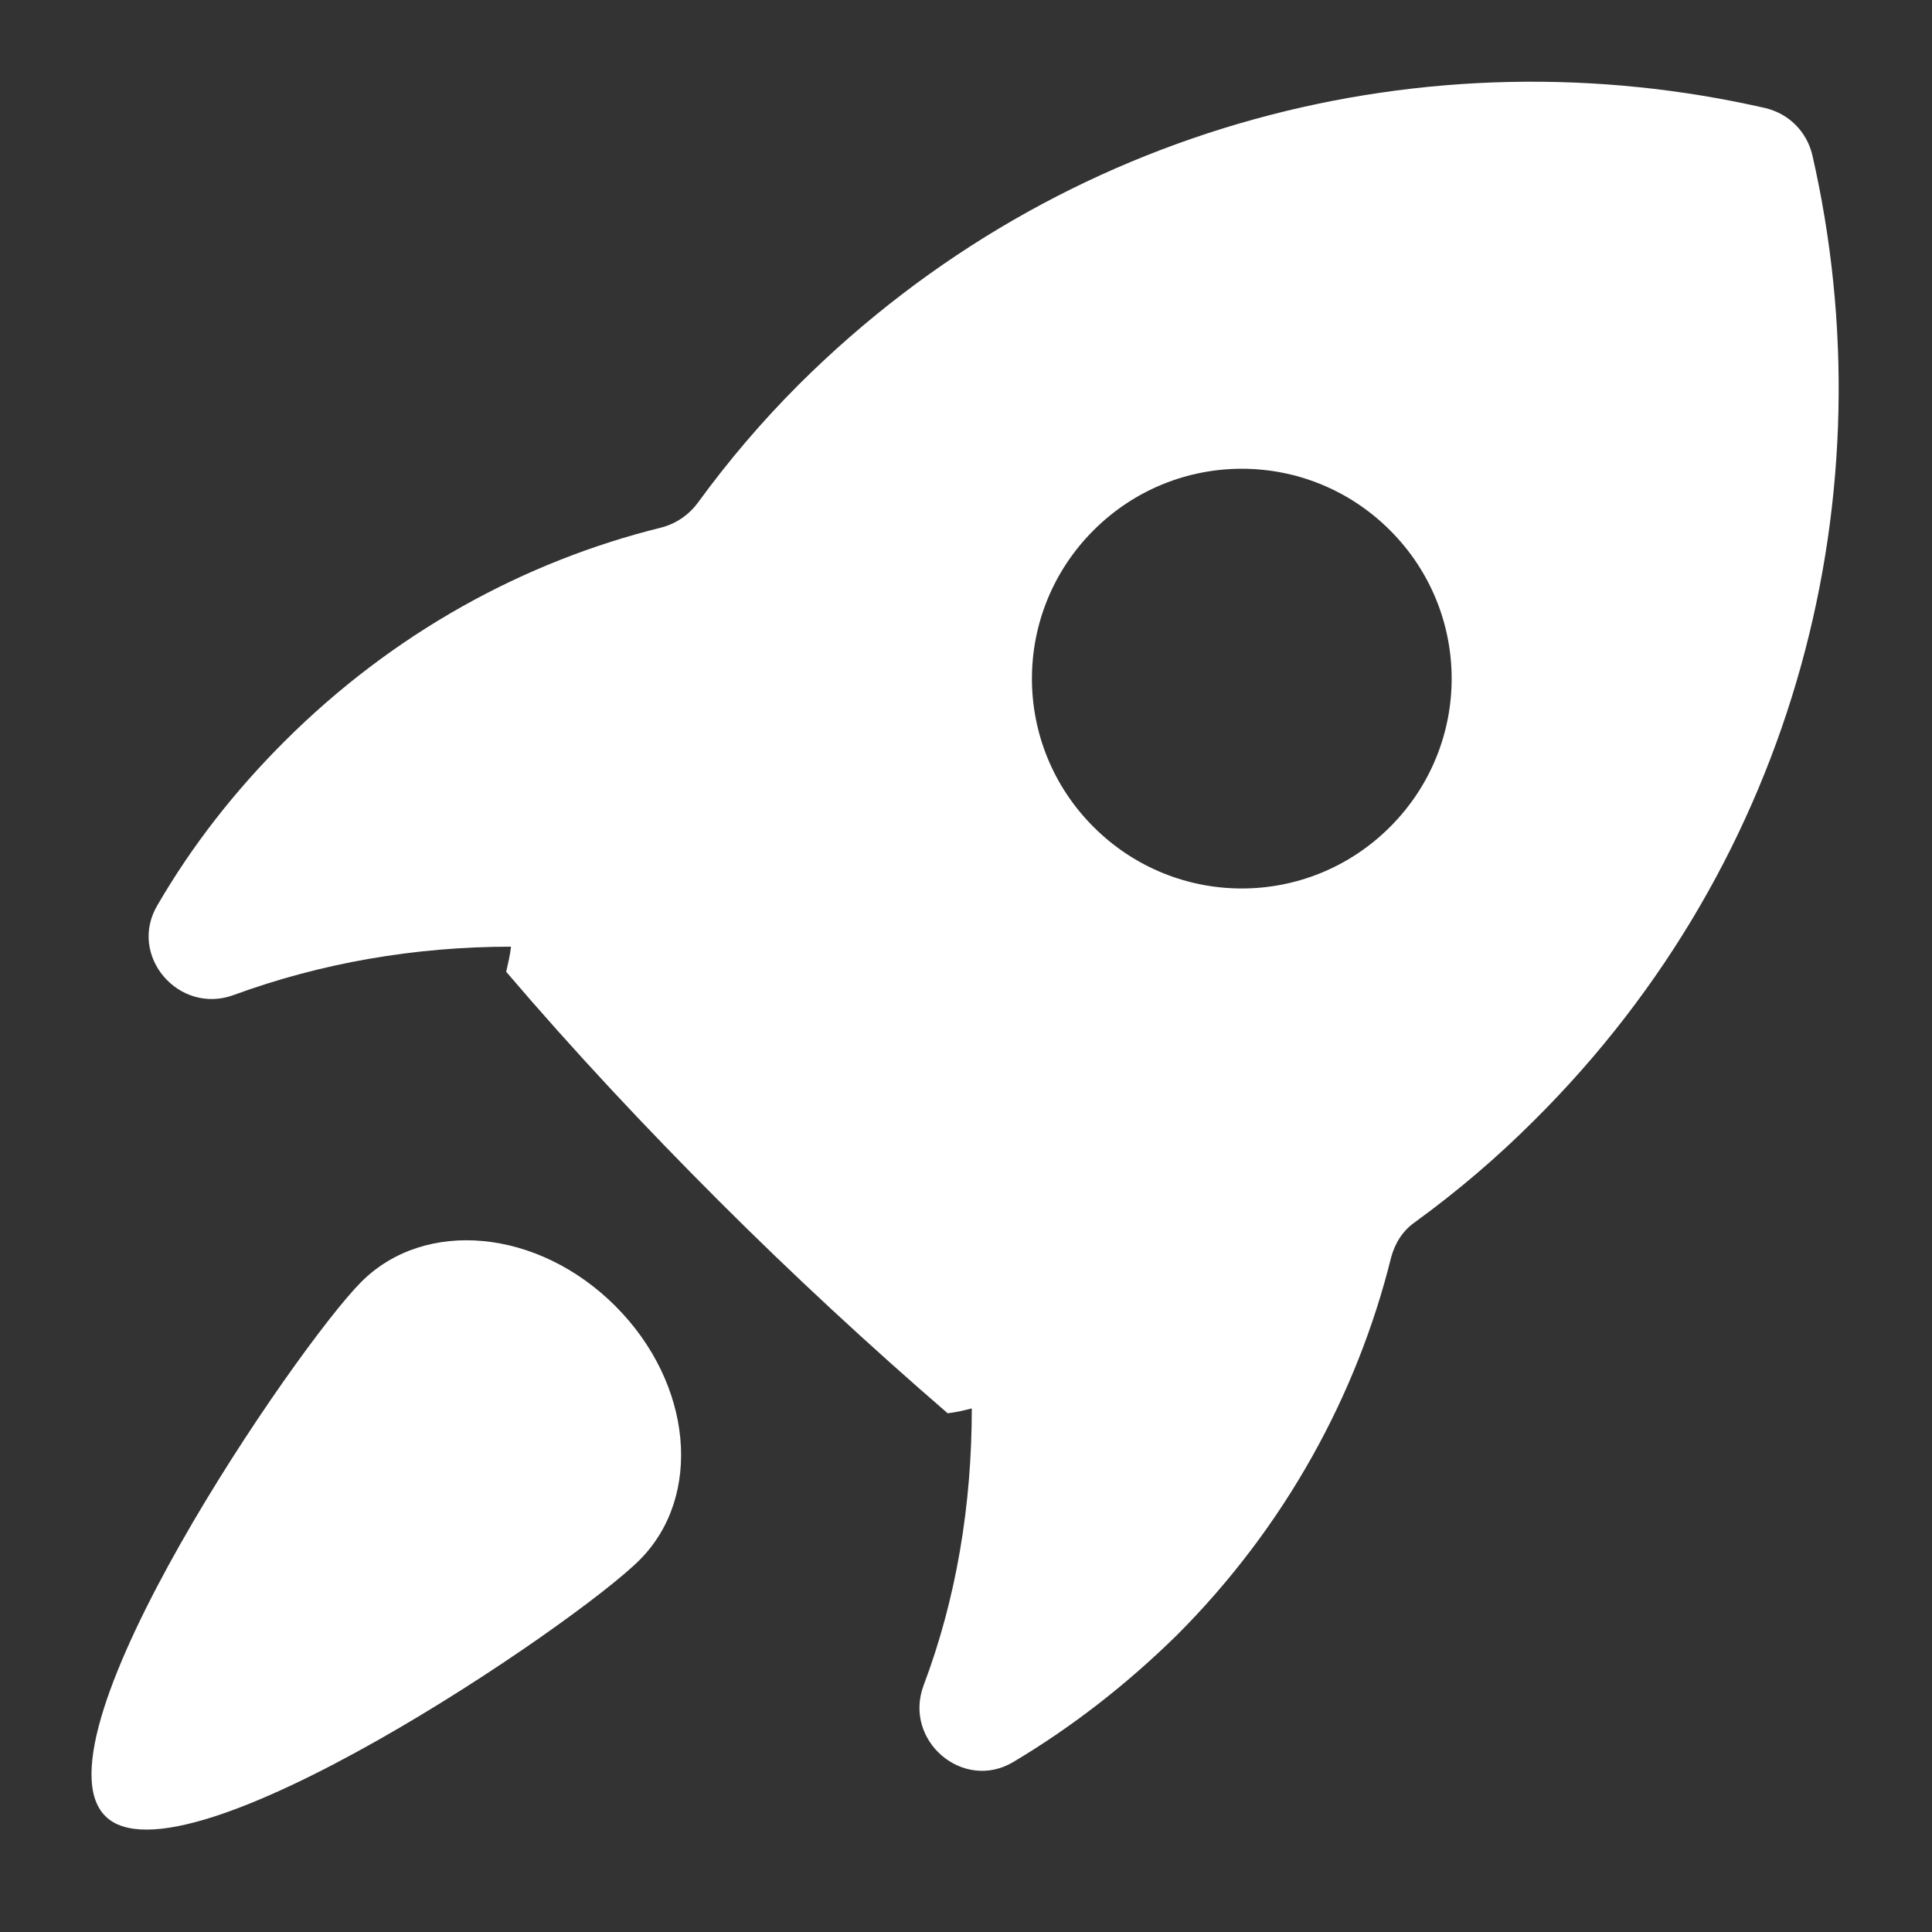 <?xml version="1.0" encoding="utf-8"?>
<!-- Generator: Adobe Illustrator 24.0.0, SVG Export Plug-In . SVG Version: 6.00 Build 0)  -->
<svg version="1.1" id="图层_1" xmlns="http://www.w3.org/2000/svg" xmlns:xlink="http://www.w3.org/1999/xlink" x="0px" y="0px"
	 viewBox="0 0 200 200" style="enable-background:new 0 0 200 200;" xml:space="preserve">
<rect x="0" y="0" width="200" height="200" fill="#333333" stroke="none"/>
<style type="text/css">
	.st0{fill:#fff;}
</style>
<g>
	<path class="st0" d="M187.6,16c-0.6-2.4-2.4-4.2-4.8-4.8c-34.9-8-72.9,1.5-100.1,28.6c-3.8,3.8-7.3,7.9-10.5,12.3
		c-0.9,1.2-2.2,2.1-3.7,2.5c-14.2,3.5-27.8,10.9-39.1,22.2c-5.1,5.1-9.5,10.7-13.1,16.9c-3.1,5.2,2.2,11.4,7.9,9.3
		c9-3.3,18.7-5,28.7-5c-0.1,0.9-0.3,1.7-0.5,2.6c7,8.2,14.4,16.1,22,23.7c7.6,7.6,15.6,15,23.7,22c0.9-0.1,1.7-0.3,2.5-0.5
		c0,10-1.6,19.7-5,28.7c-2.1,5.7,4.1,11,9.3,7.9c6.2-3.7,11.8-8.1,16.9-13.1c11.3-11.3,18.7-25,22.2-39.1c0.4-1.5,1.2-2.8,2.5-3.7
		c4.4-3.2,8.5-6.7,12.3-10.5C186.1,88.9,195.6,50.9,187.6,16z M143.9,85.6c-8.5,8.5-22.2,8.5-30.7,0c-8.5-8.5-8.5-22.2,0-30.7
		s22.2-8.5,30.7,0S152.4,77.1,143.9,85.6z"/>
	<path class="st0" d="M37.4,132.7c-6.6,6.6-34.5,47.3-26.5,55.3c7.9,7.9,48.7-19.9,55.3-26.5c6.6-6.6,5.5-18.3-2.5-26.3
		C55.7,127.2,44,126.1,37.4,132.7z"/>
</g>
</svg>

